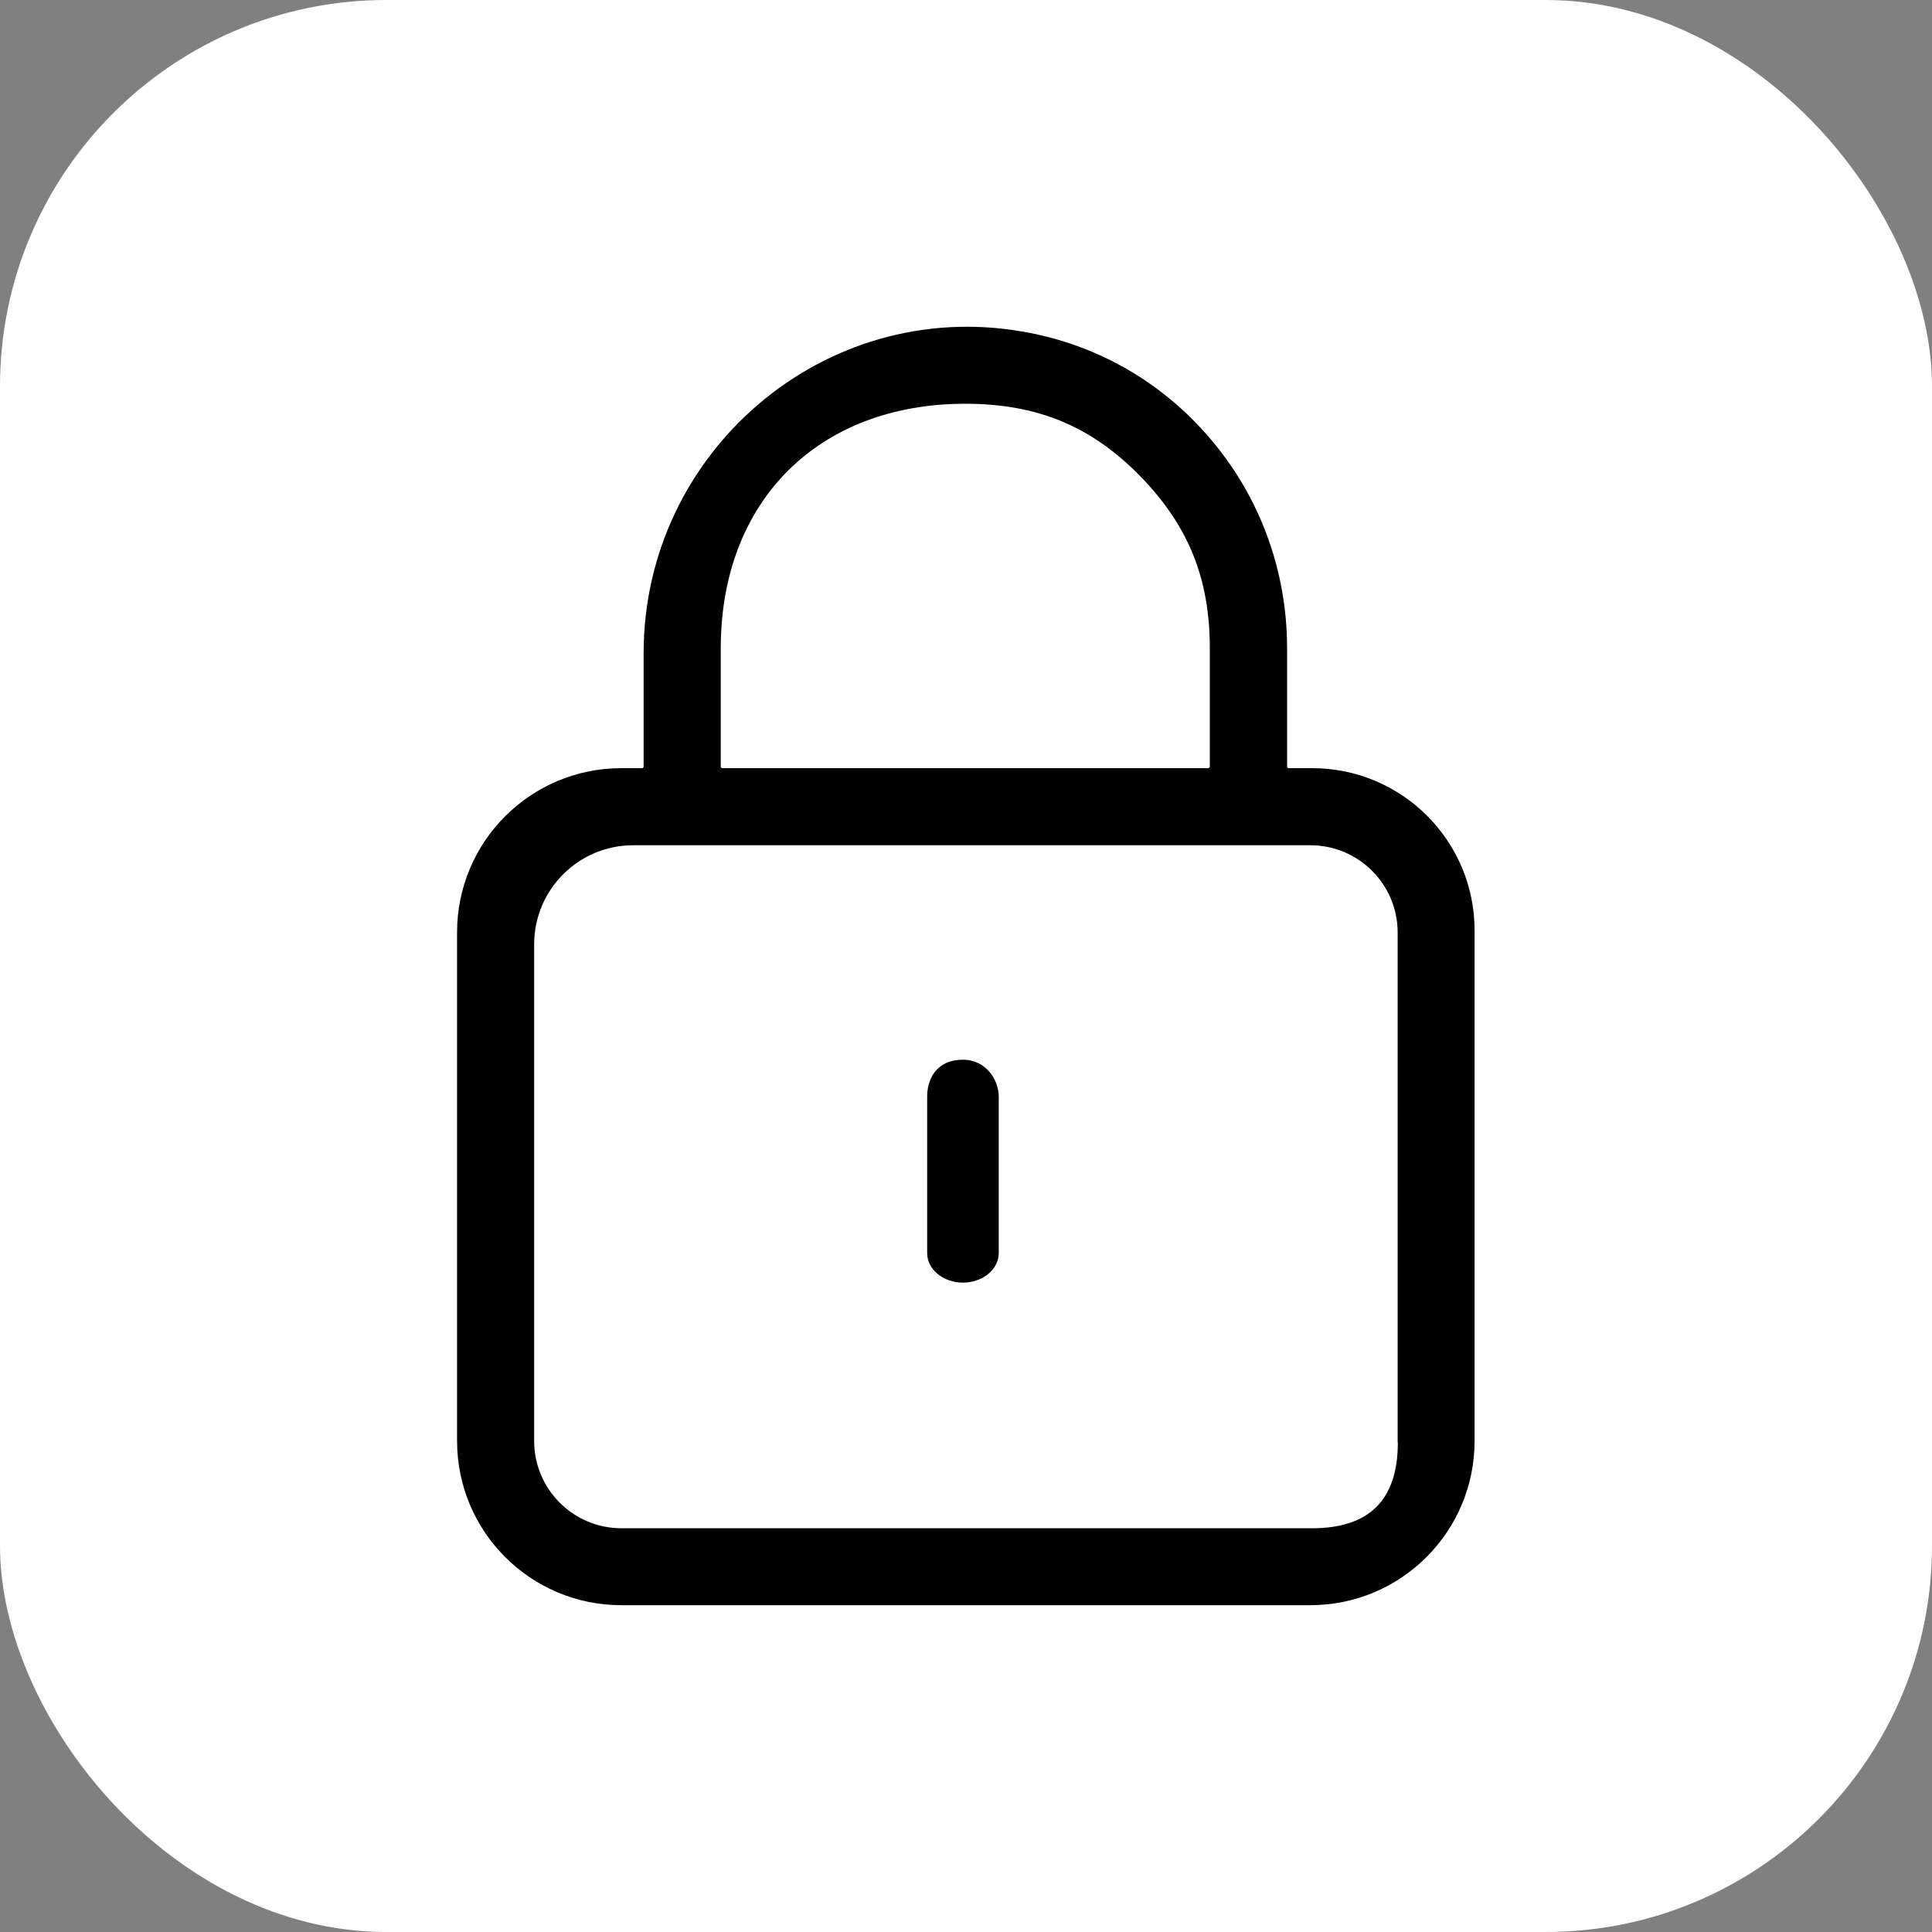 <svg width="50" height="50" viewBox="0 0 50 50" fill="none" xmlns="http://www.w3.org/2000/svg">
<rect x="0" y="0" width="50" height="50" fill="#808080" stroke="none"/>
<rect width="50" height="50" rx="10" fill="white"/>
<path d="M33.958 19.88H33.352C33.329 19.88 33.31 19.861 33.31 19.838V16.778C33.31 14.583 32.472 12.509 30.949 10.944C29.727 9.685 28.167 8.87 26.449 8.579C21.324 7.694 16.657 11.704 16.657 16.903V19.838C16.657 19.861 16.639 19.88 16.616 19.88H16.079C13.732 19.88 11.829 21.782 11.829 24.13V37.292C11.829 39.639 13.732 41.542 16.079 41.542H33.912C36.259 41.542 38.162 39.639 38.162 37.292V24.088C38.167 21.764 36.282 19.88 33.958 19.88ZM18.653 16.778C18.653 12.968 21.176 10.449 24.982 10.449C26.847 10.449 28.255 11.032 29.523 12.338C30.764 13.616 31.31 14.986 31.31 16.778V19.838C31.31 19.861 31.292 19.88 31.268 19.88H18.694C18.671 19.88 18.653 19.861 18.653 19.838V16.778ZM36.176 37.333C36.176 38.815 35.44 39.551 33.958 39.551H16.083C14.838 39.551 13.824 38.542 13.824 37.292V24.44C13.824 23.023 14.972 21.875 16.389 21.875H33.912C35.157 21.875 36.171 22.884 36.171 24.134V37.333H36.176Z" fill="black"/>
<path d="M24.921 27.426C24.213 27.426 23.995 27.954 23.995 28.375V32.431C23.995 32.852 24.412 33.194 24.921 33.194C25.43 33.194 25.847 32.852 25.847 32.431V28.375C25.847 27.954 25.523 27.426 24.921 27.426Z" fill="black"/>
</svg>
